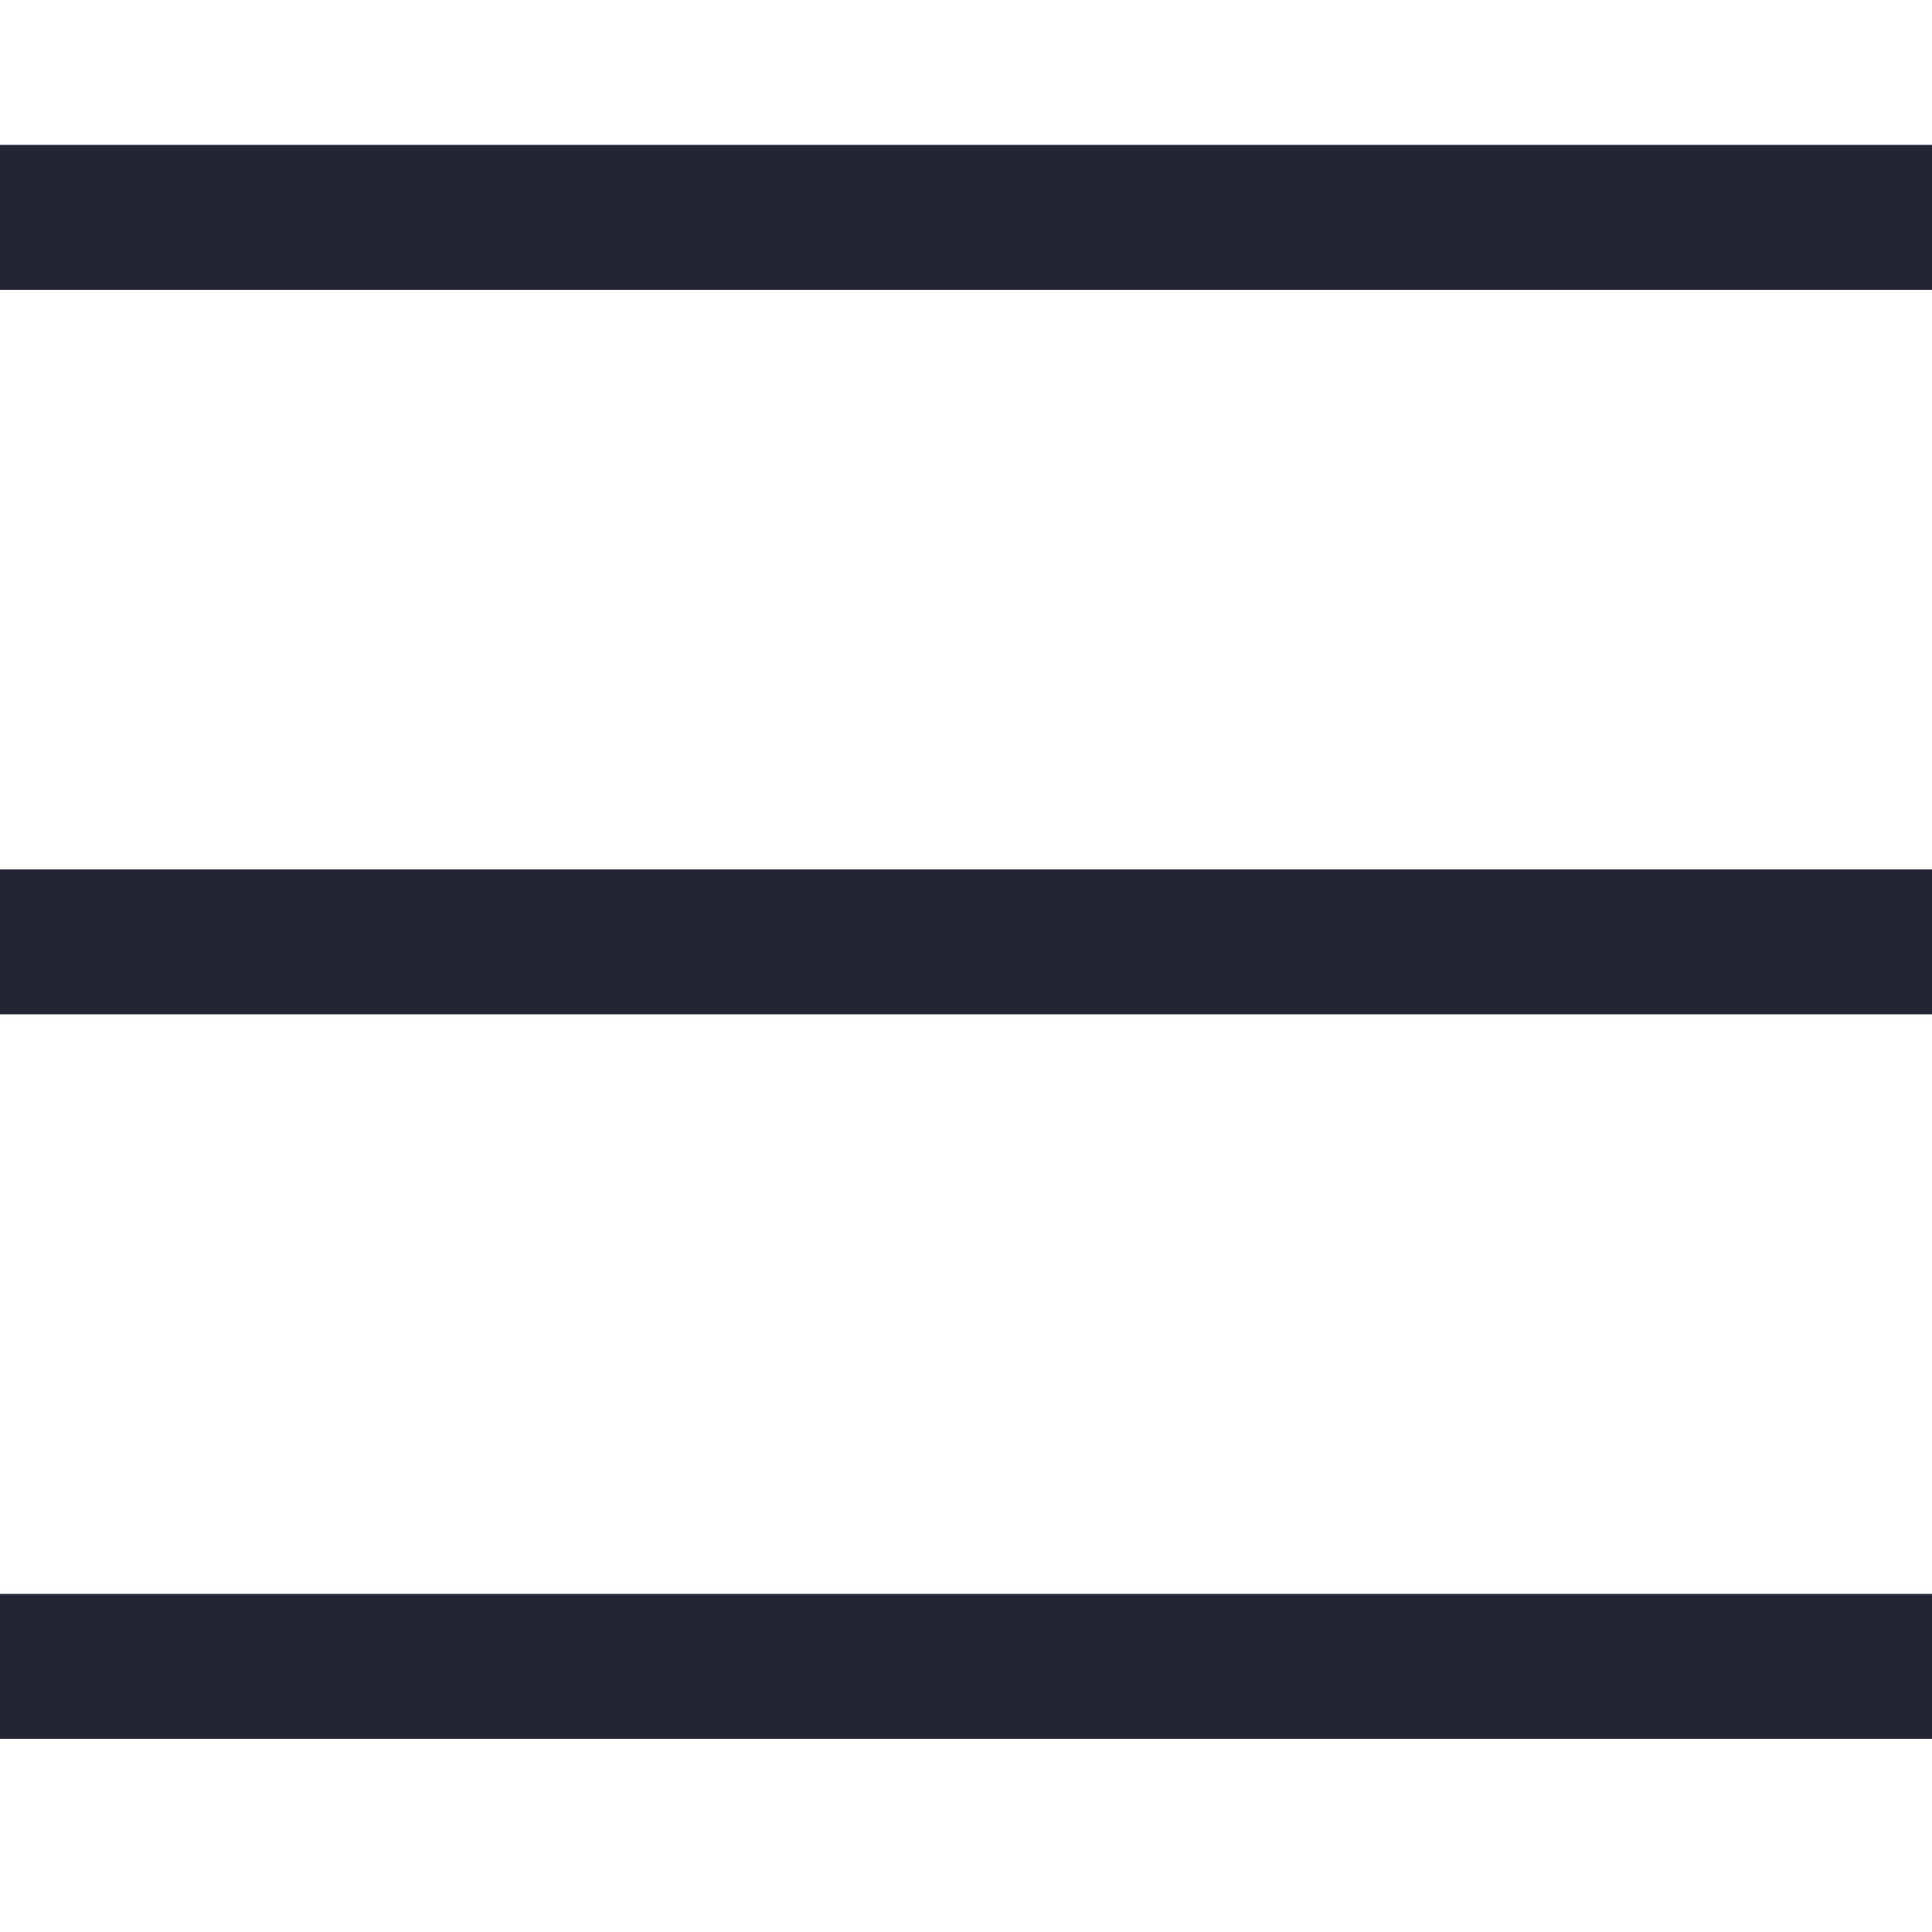 <svg width="20" height="20" viewBox="0 0 20 20" fill="none" xmlns="http://www.w3.org/2000/svg">
<path fill-rule="evenodd" clip-rule="evenodd" d="M0 1.5H20V3H0V1.5ZM0 9H20V10.5H0V9ZM0 16.5H20V18H0V16.5Z" fill="#232632"/>
</svg>
